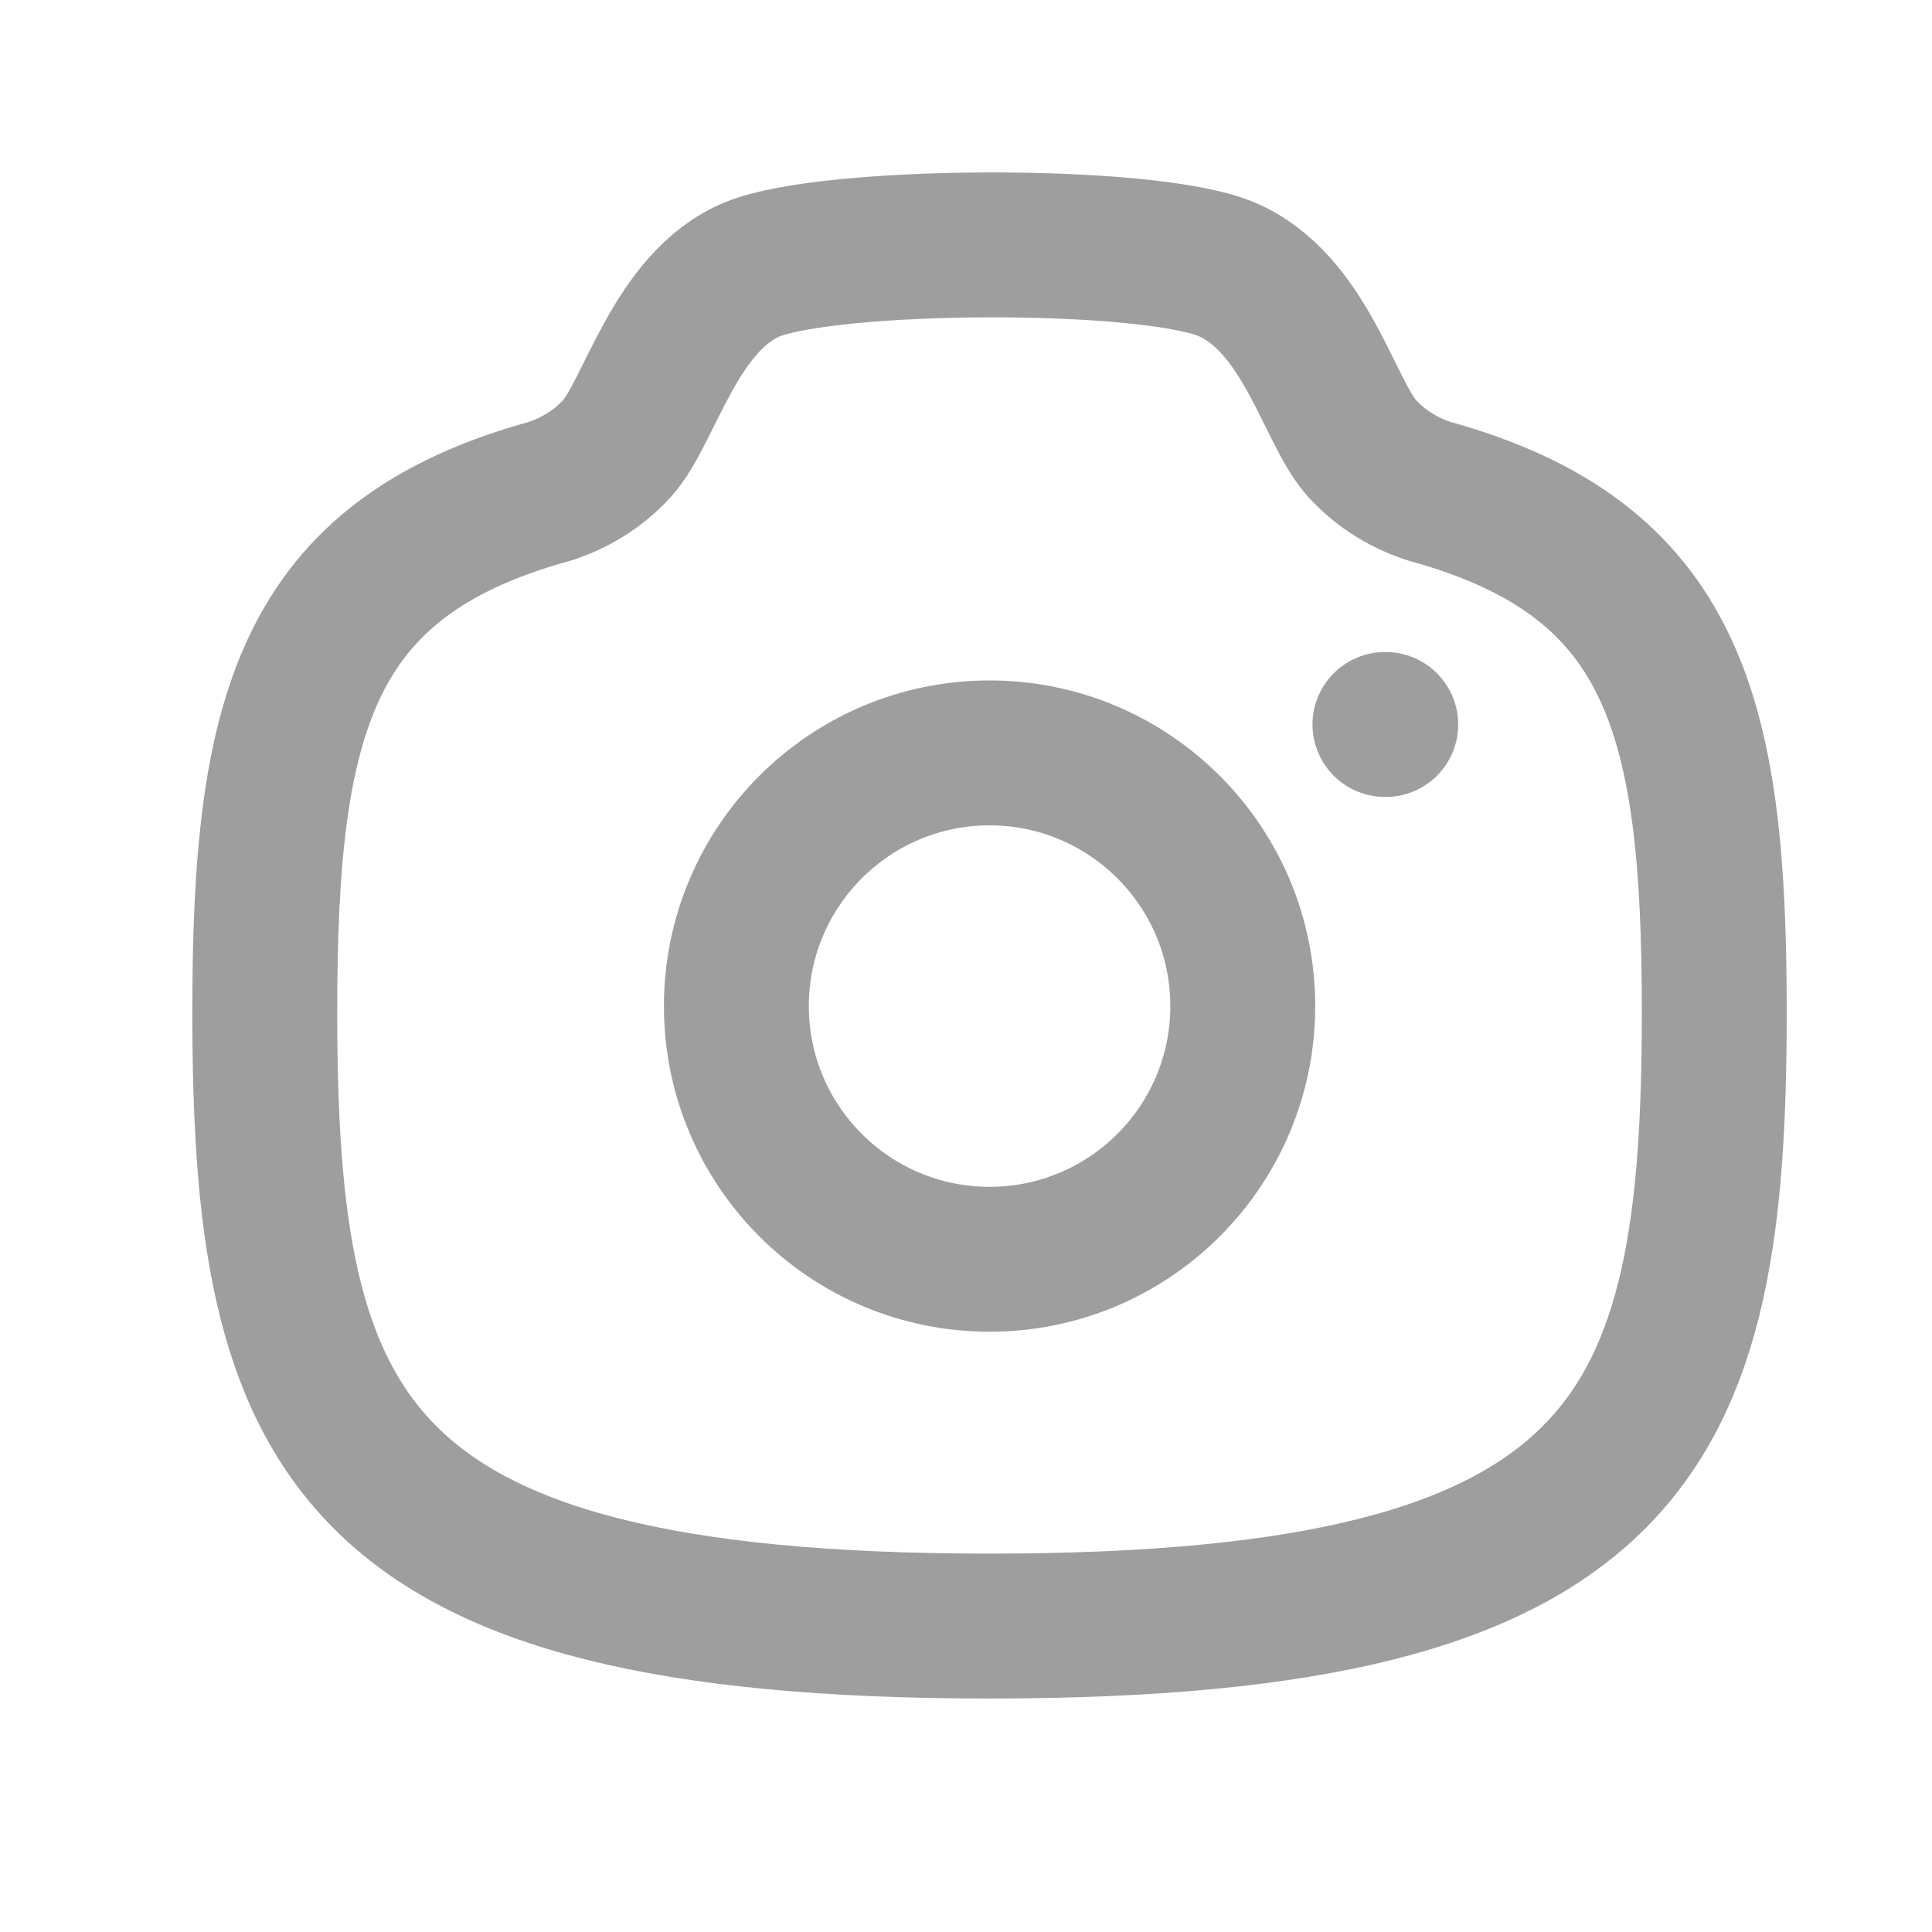 <svg width="20" height="20" viewBox="0 0 20 20" fill="none" xmlns="http://www.w3.org/2000/svg">
<g id="Iconly/Curved/Camera">
<g id="Group">
<path id="Vector" fill-rule="evenodd" clip-rule="evenodd" d="M12.865 10.415C12.865 8.968 11.691 7.794 10.244 7.794C8.797 7.794 7.623 8.968 7.623 10.415C7.623 11.863 8.797 13.036 10.244 13.036C11.691 13.036 12.865 11.863 12.865 10.415Z" stroke="#9E9E9E" stroke-width="1.5" stroke-linecap="round" stroke-linejoin="round"/>
<path id="Vector_2" fill-rule="evenodd" clip-rule="evenodd" d="M10.244 16.833C16.948 16.833 17.746 14.825 17.746 10.472C17.746 7.421 17.343 5.789 14.802 5.087C14.568 5.013 14.31 4.873 14.1 4.642C13.761 4.271 13.514 3.132 12.696 2.787C11.879 2.443 8.596 2.459 7.791 2.787C6.988 3.116 6.726 4.271 6.388 4.642C6.178 4.873 5.92 5.013 5.686 5.087C3.145 5.789 2.741 7.421 2.741 10.472C2.741 14.825 3.539 16.833 10.244 16.833Z" stroke="#9E9E9E" stroke-width="1.5" stroke-linecap="round" stroke-linejoin="round"/>
<path id="Line" d="M14.337 7.5H14.345" stroke="#9E9E9E" stroke-width="1.5" stroke-linecap="round" stroke-linejoin="round"/>
</g>
</g>
</svg>

